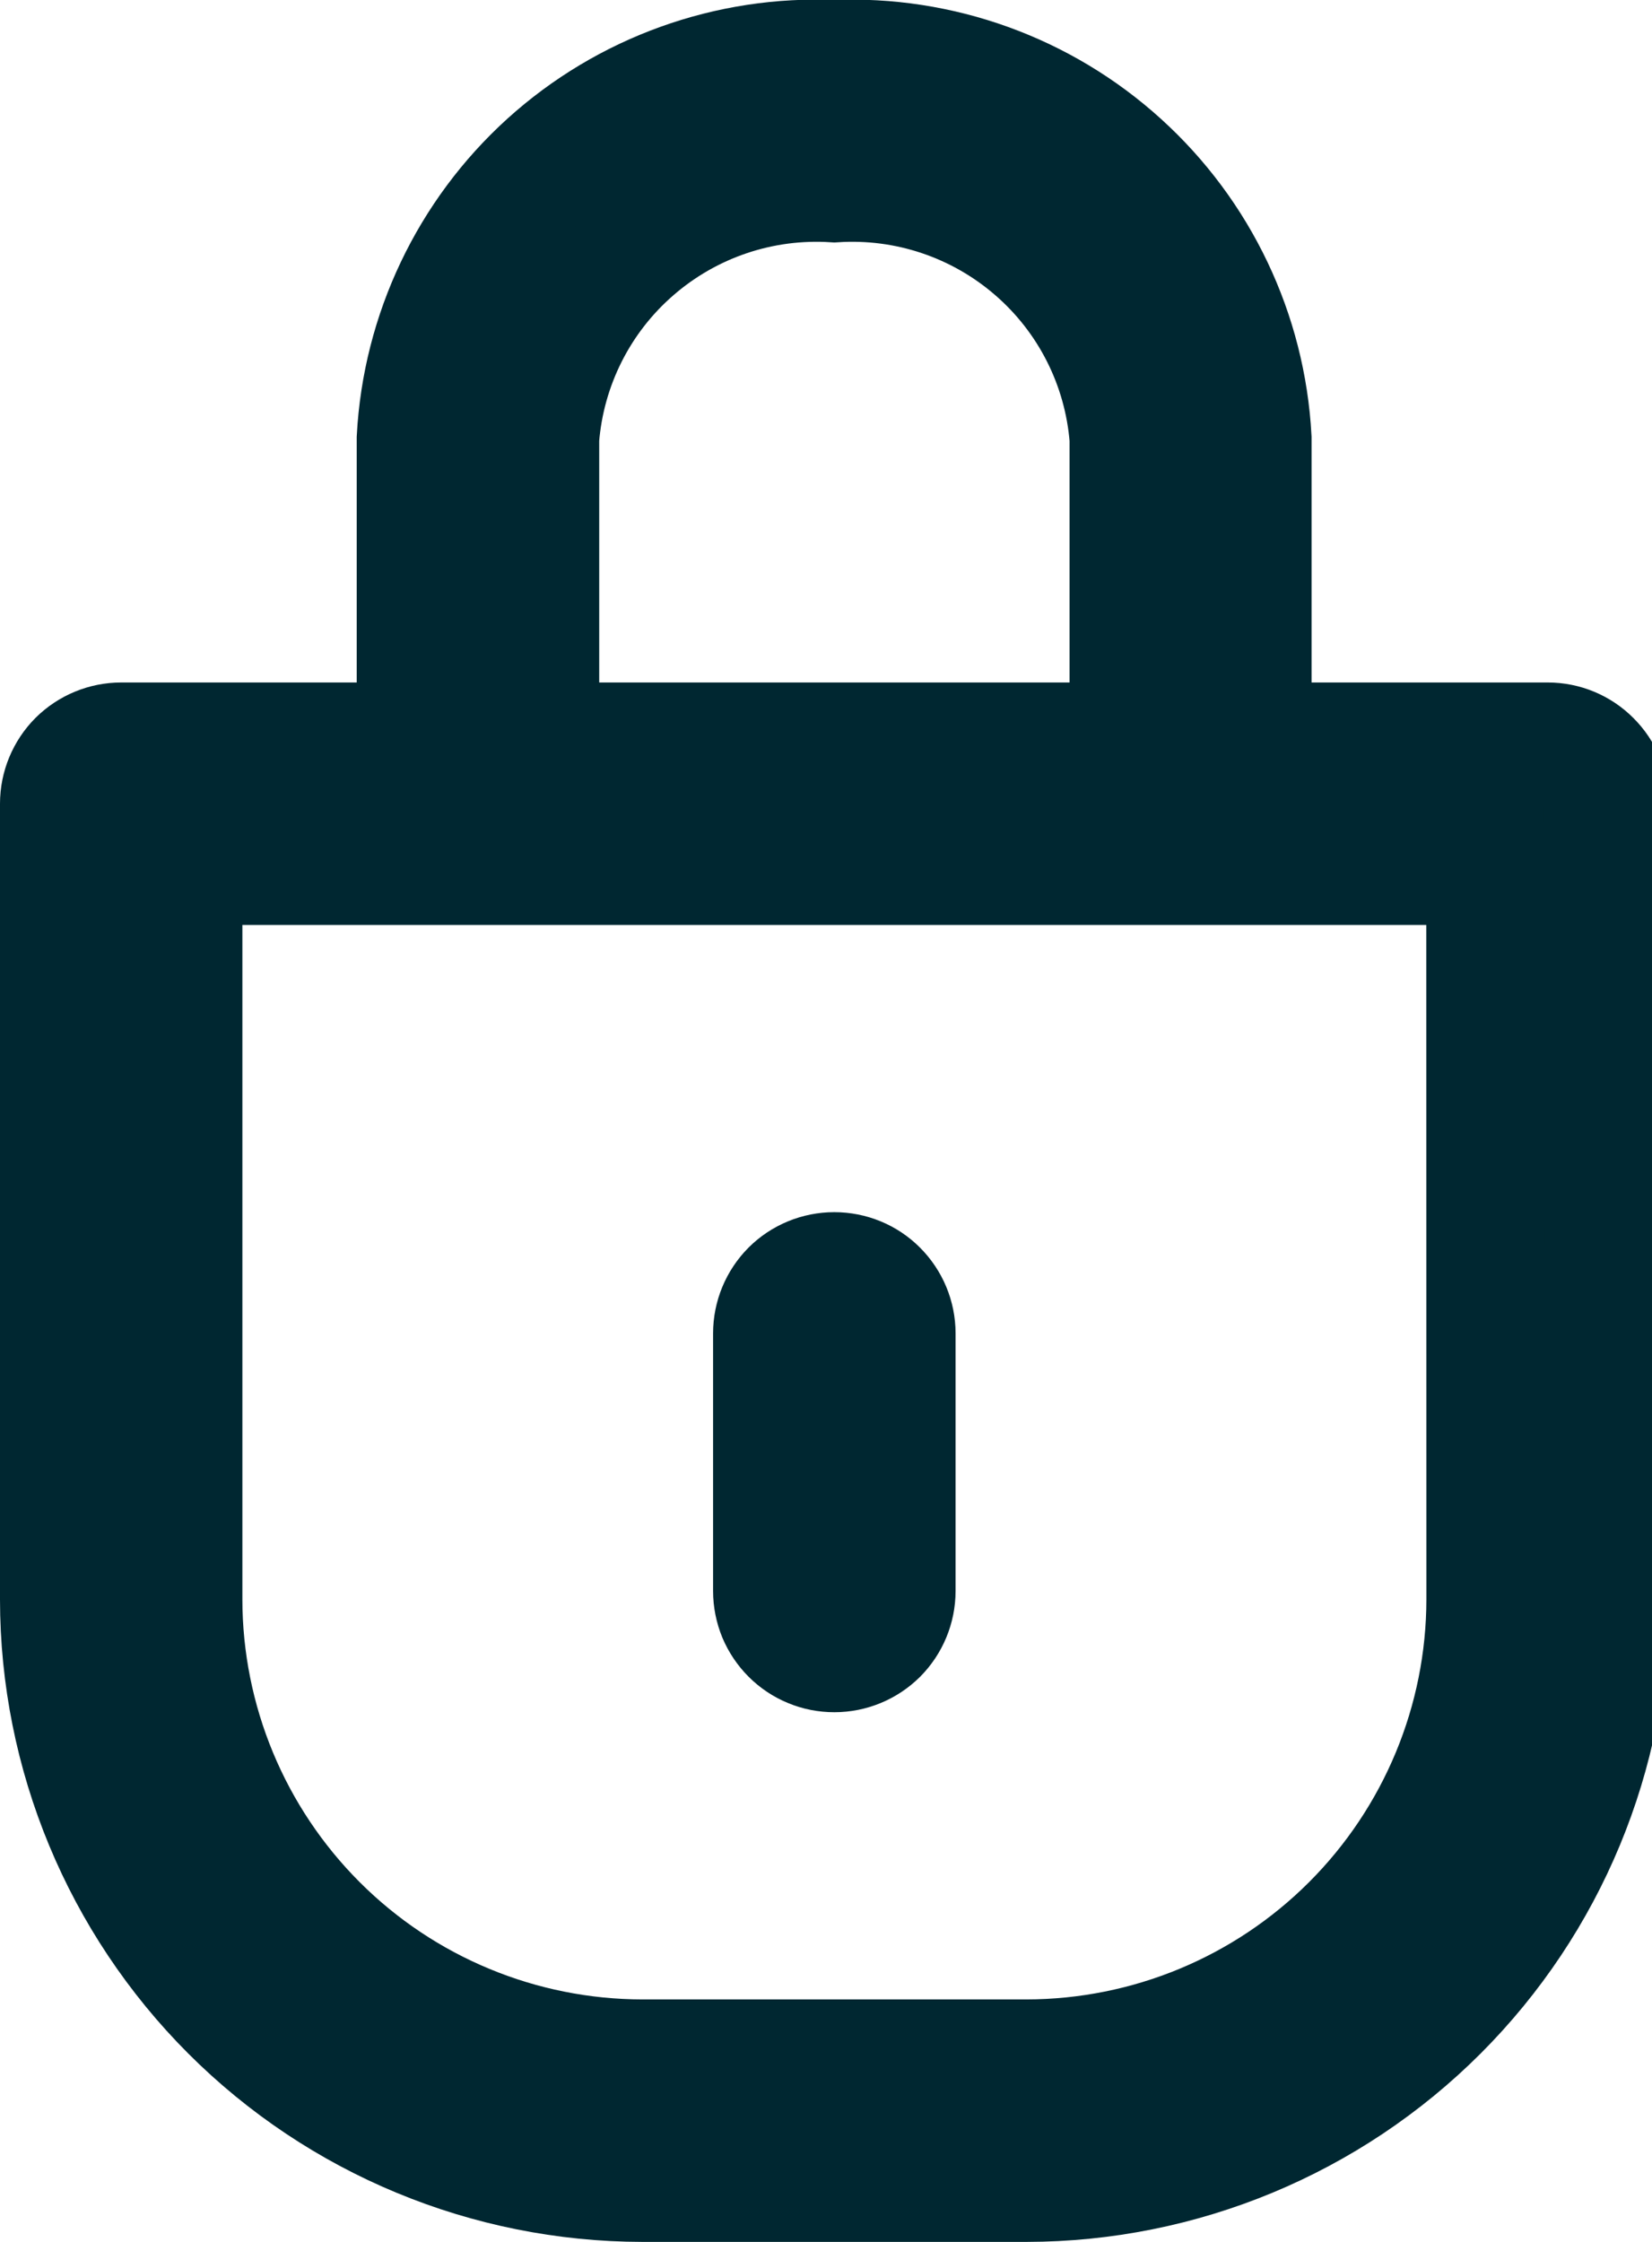 <svg width="14" height="19" viewBox="0 0 14 19" fill="none" xmlns="http://www.w3.org/2000/svg">
<path d="M7.071 14.011C7.211 14.011 7.345 13.955 7.444 13.857C7.542 13.758 7.598 13.624 7.598 13.484V11.3C7.598 11.16 7.542 11.026 7.443 10.927C7.345 10.828 7.21 10.773 7.07 10.773C6.931 10.773 6.796 10.828 6.697 10.927C6.599 11.026 6.543 11.16 6.543 11.3V13.484C6.543 13.553 6.557 13.622 6.583 13.686C6.61 13.75 6.649 13.808 6.698 13.857C6.747 13.906 6.805 13.945 6.869 13.971C6.933 13.998 7.002 14.011 7.071 14.011Z" fill="#002731" stroke="#002731"/>
<path d="M13.115 6.284H10.615V3.715C10.567 2.82 10.168 1.981 9.504 1.379C8.841 0.777 7.966 0.461 7.071 0.5C6.175 0.46 5.3 0.775 4.635 1.377C3.971 1.979 3.571 2.82 3.523 3.715V6.284H1.027C0.887 6.284 0.753 6.34 0.654 6.438C0.556 6.537 0.5 6.671 0.5 6.811L0.5 13.555C0.501 14.866 1.023 16.123 1.949 17.05C2.876 17.977 4.133 18.498 5.444 18.5H8.7C10.011 18.498 11.267 17.977 12.194 17.05C13.121 16.123 13.642 14.867 13.644 13.556V6.811C13.644 6.671 13.588 6.537 13.489 6.439C13.391 6.34 13.257 6.284 13.117 6.284H13.115ZM4.578 3.715C4.626 3.099 4.914 2.527 5.381 2.123C5.848 1.718 6.455 1.514 7.071 1.554C7.687 1.514 8.294 1.718 8.761 2.123C9.228 2.527 9.516 3.099 9.564 3.715V6.284H4.578V3.715ZM12.588 13.555C12.587 14.586 12.177 15.575 11.447 16.305C10.718 17.034 9.729 17.444 8.698 17.445H5.444C4.413 17.444 3.424 17.034 2.695 16.305C1.965 15.575 1.555 14.586 1.554 13.555V7.339H12.587L12.588 13.555Z" fill="#002731" stroke="#002731"/>
</svg>
